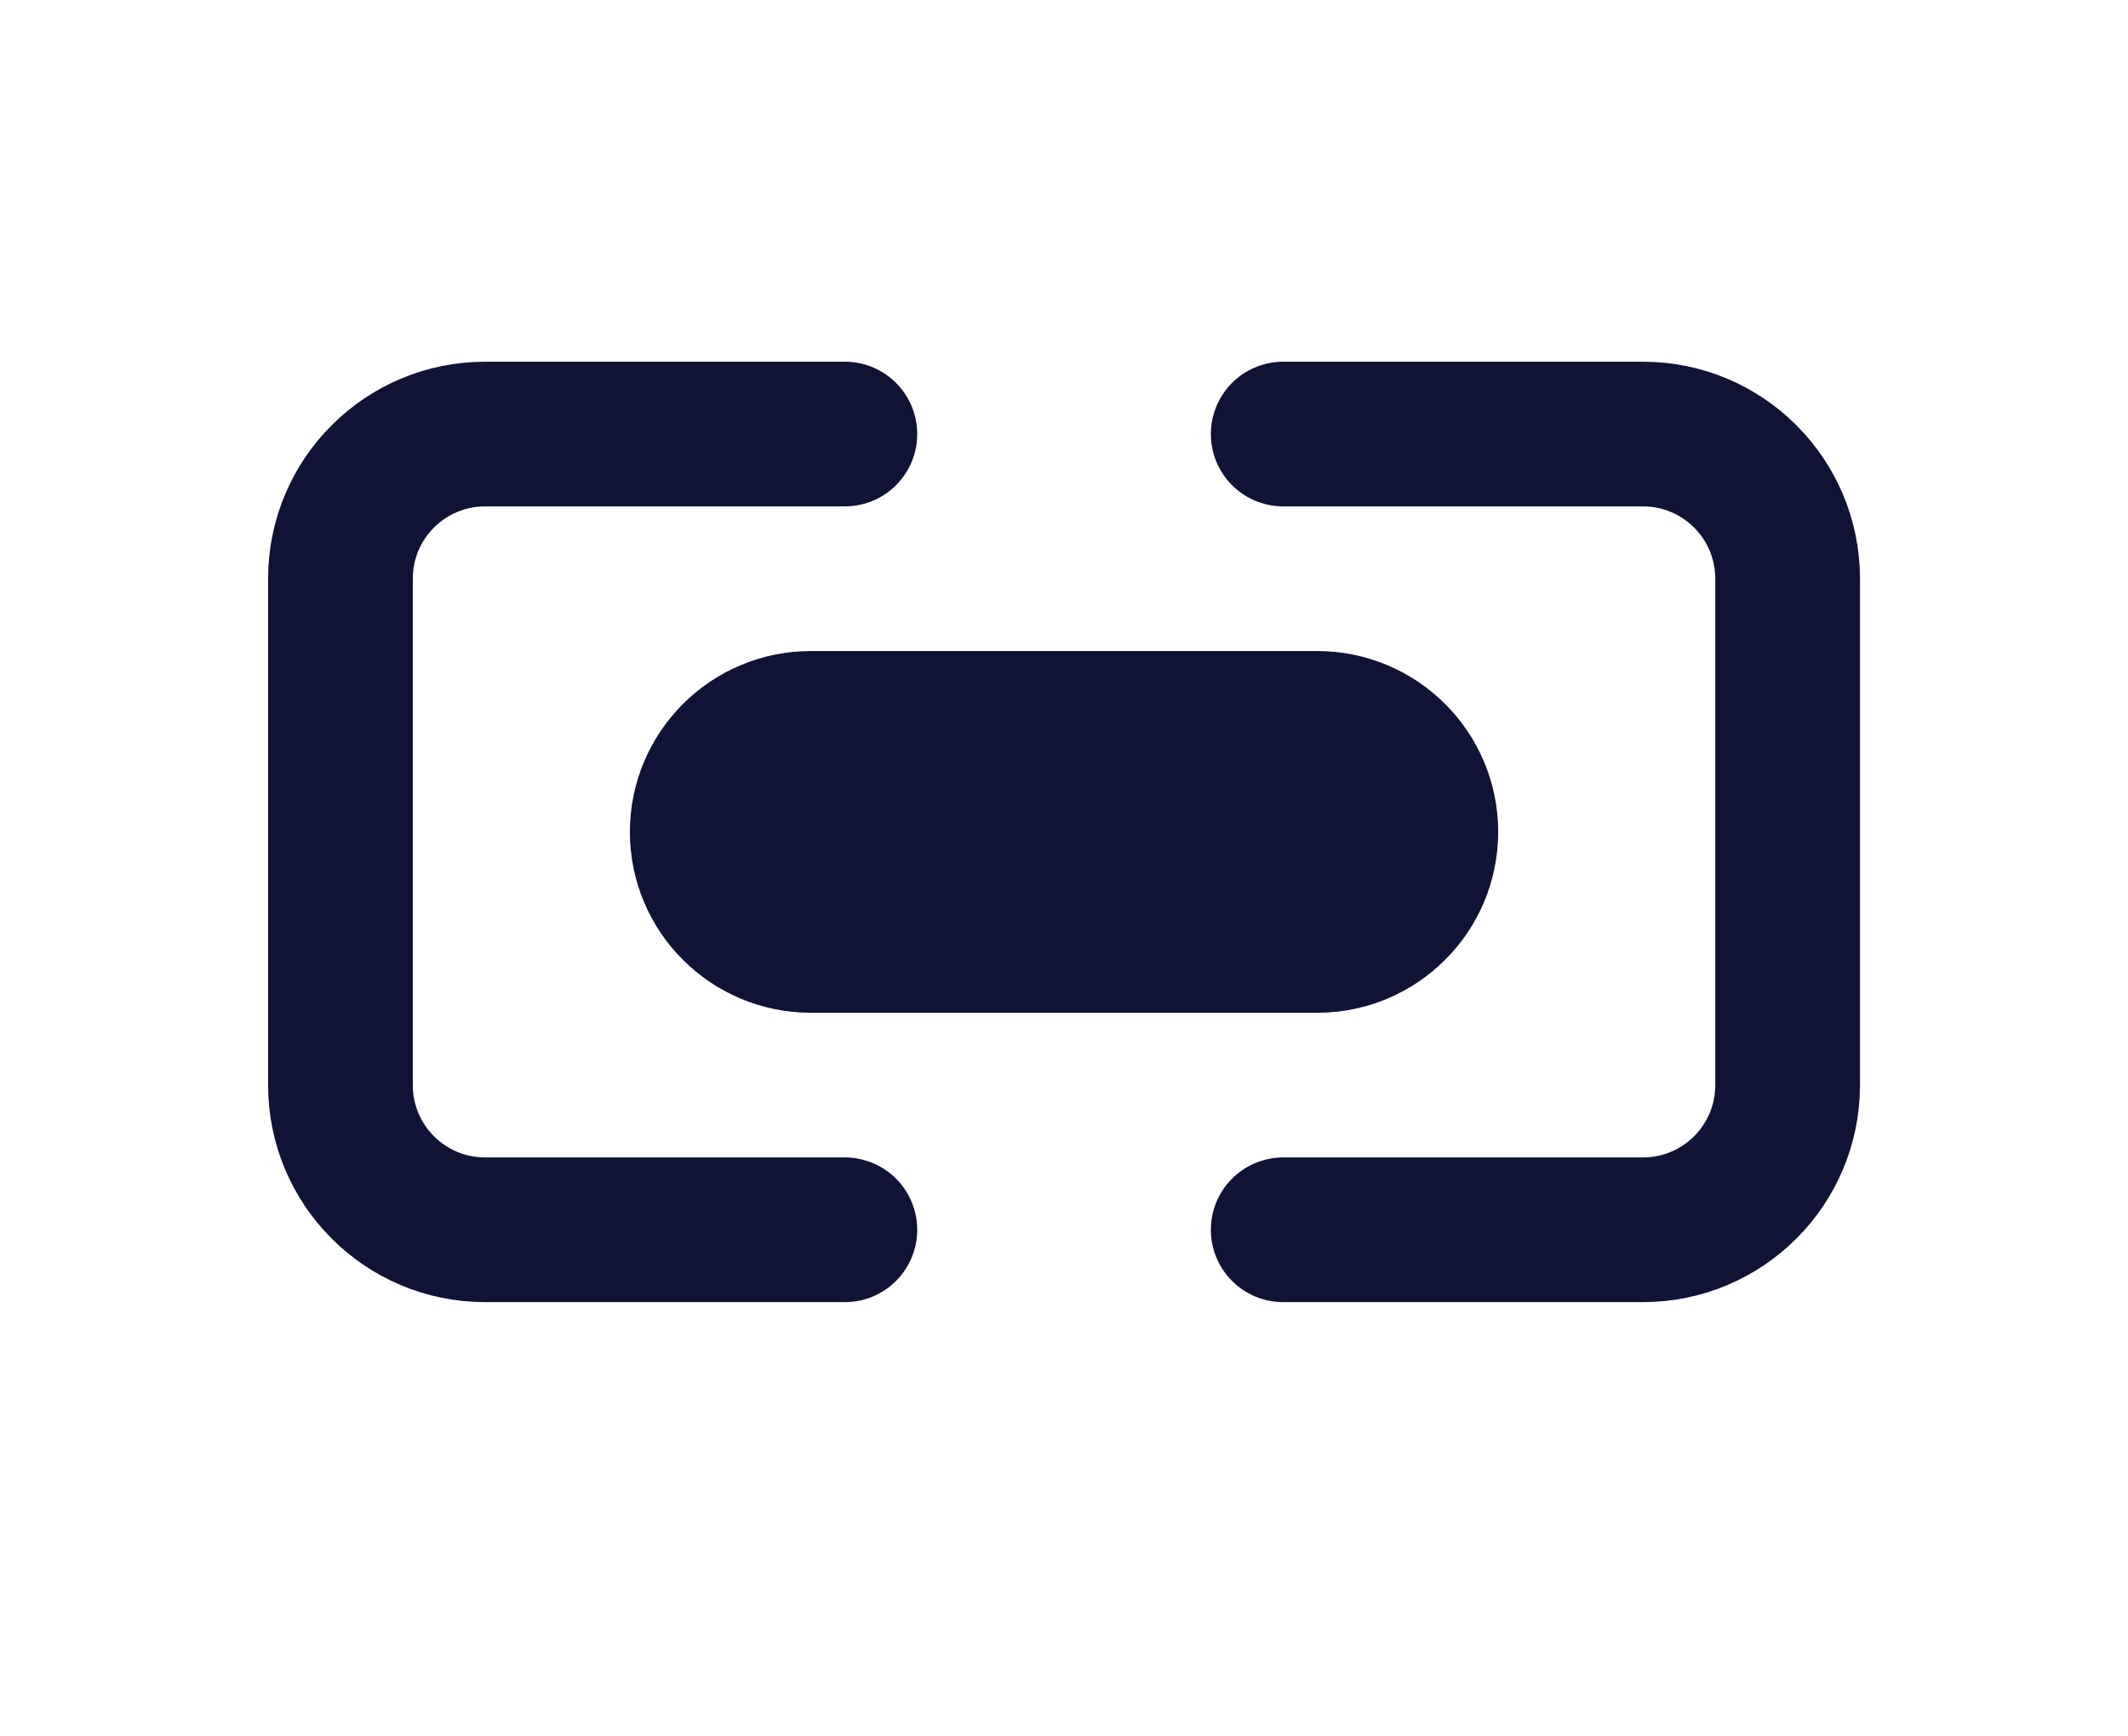 <svg xmlns="http://www.w3.org/2000/svg" xmlns:xlink="http://www.w3.org/1999/xlink" width="29.409" height="24" viewBox="0 0 29.409 24">
  <defs>
    <path id="path-4" fill-rule="evenodd" d="M11.205 10h7c.828 0 1.5.672 1.5 1.5s-.672 1.5-1.5 1.5h-7c-.828 0-1.5-.672-1.5-1.5s.672-1.5 1.5-1.5z"/>
    <mask id="mask-5" x="0" y="0" maskContentUnits="userSpaceOnUse" maskUnits="userSpaceOnUse">
      <rect width="29.409" height="24" x="0" y="0" fill="black"/>
      <use fill="white" xlink:href="#path-4"/>
    </mask>
  </defs>
  <g>
    <rect width="24" height="24" x="2.705" y="0" fill="none" rx="0" ry="0"/>
    <path fill="none" stroke="rgb(16,19,54)" stroke-linecap="round" stroke-linejoin="miter" stroke-width="2" d="M17.734 17h4.971c1.105 0 2-.895 2-2V8c0-1.105-.895-2-2-2h-4.971"/>
    <path fill="none" stroke="rgb(16,19,54)" stroke-linecap="round" stroke-linejoin="miter" stroke-width="2" d="M11.676 17H6.705c-1.105 0-2-.895-2-2V8c0-1.105.895-2 2-2h4.971"/>
    <g>
      <use fill="rgb(16,19,54)" xlink:href="#path-4"/>
      <use fill-opacity="0" stroke="rgb(16,19,54)" stroke-linecap="butt" stroke-linejoin="miter" stroke-width="2" mask="url(#mask-5)" xlink:href="#path-4"/>
    </g>
  </g>
</svg>
